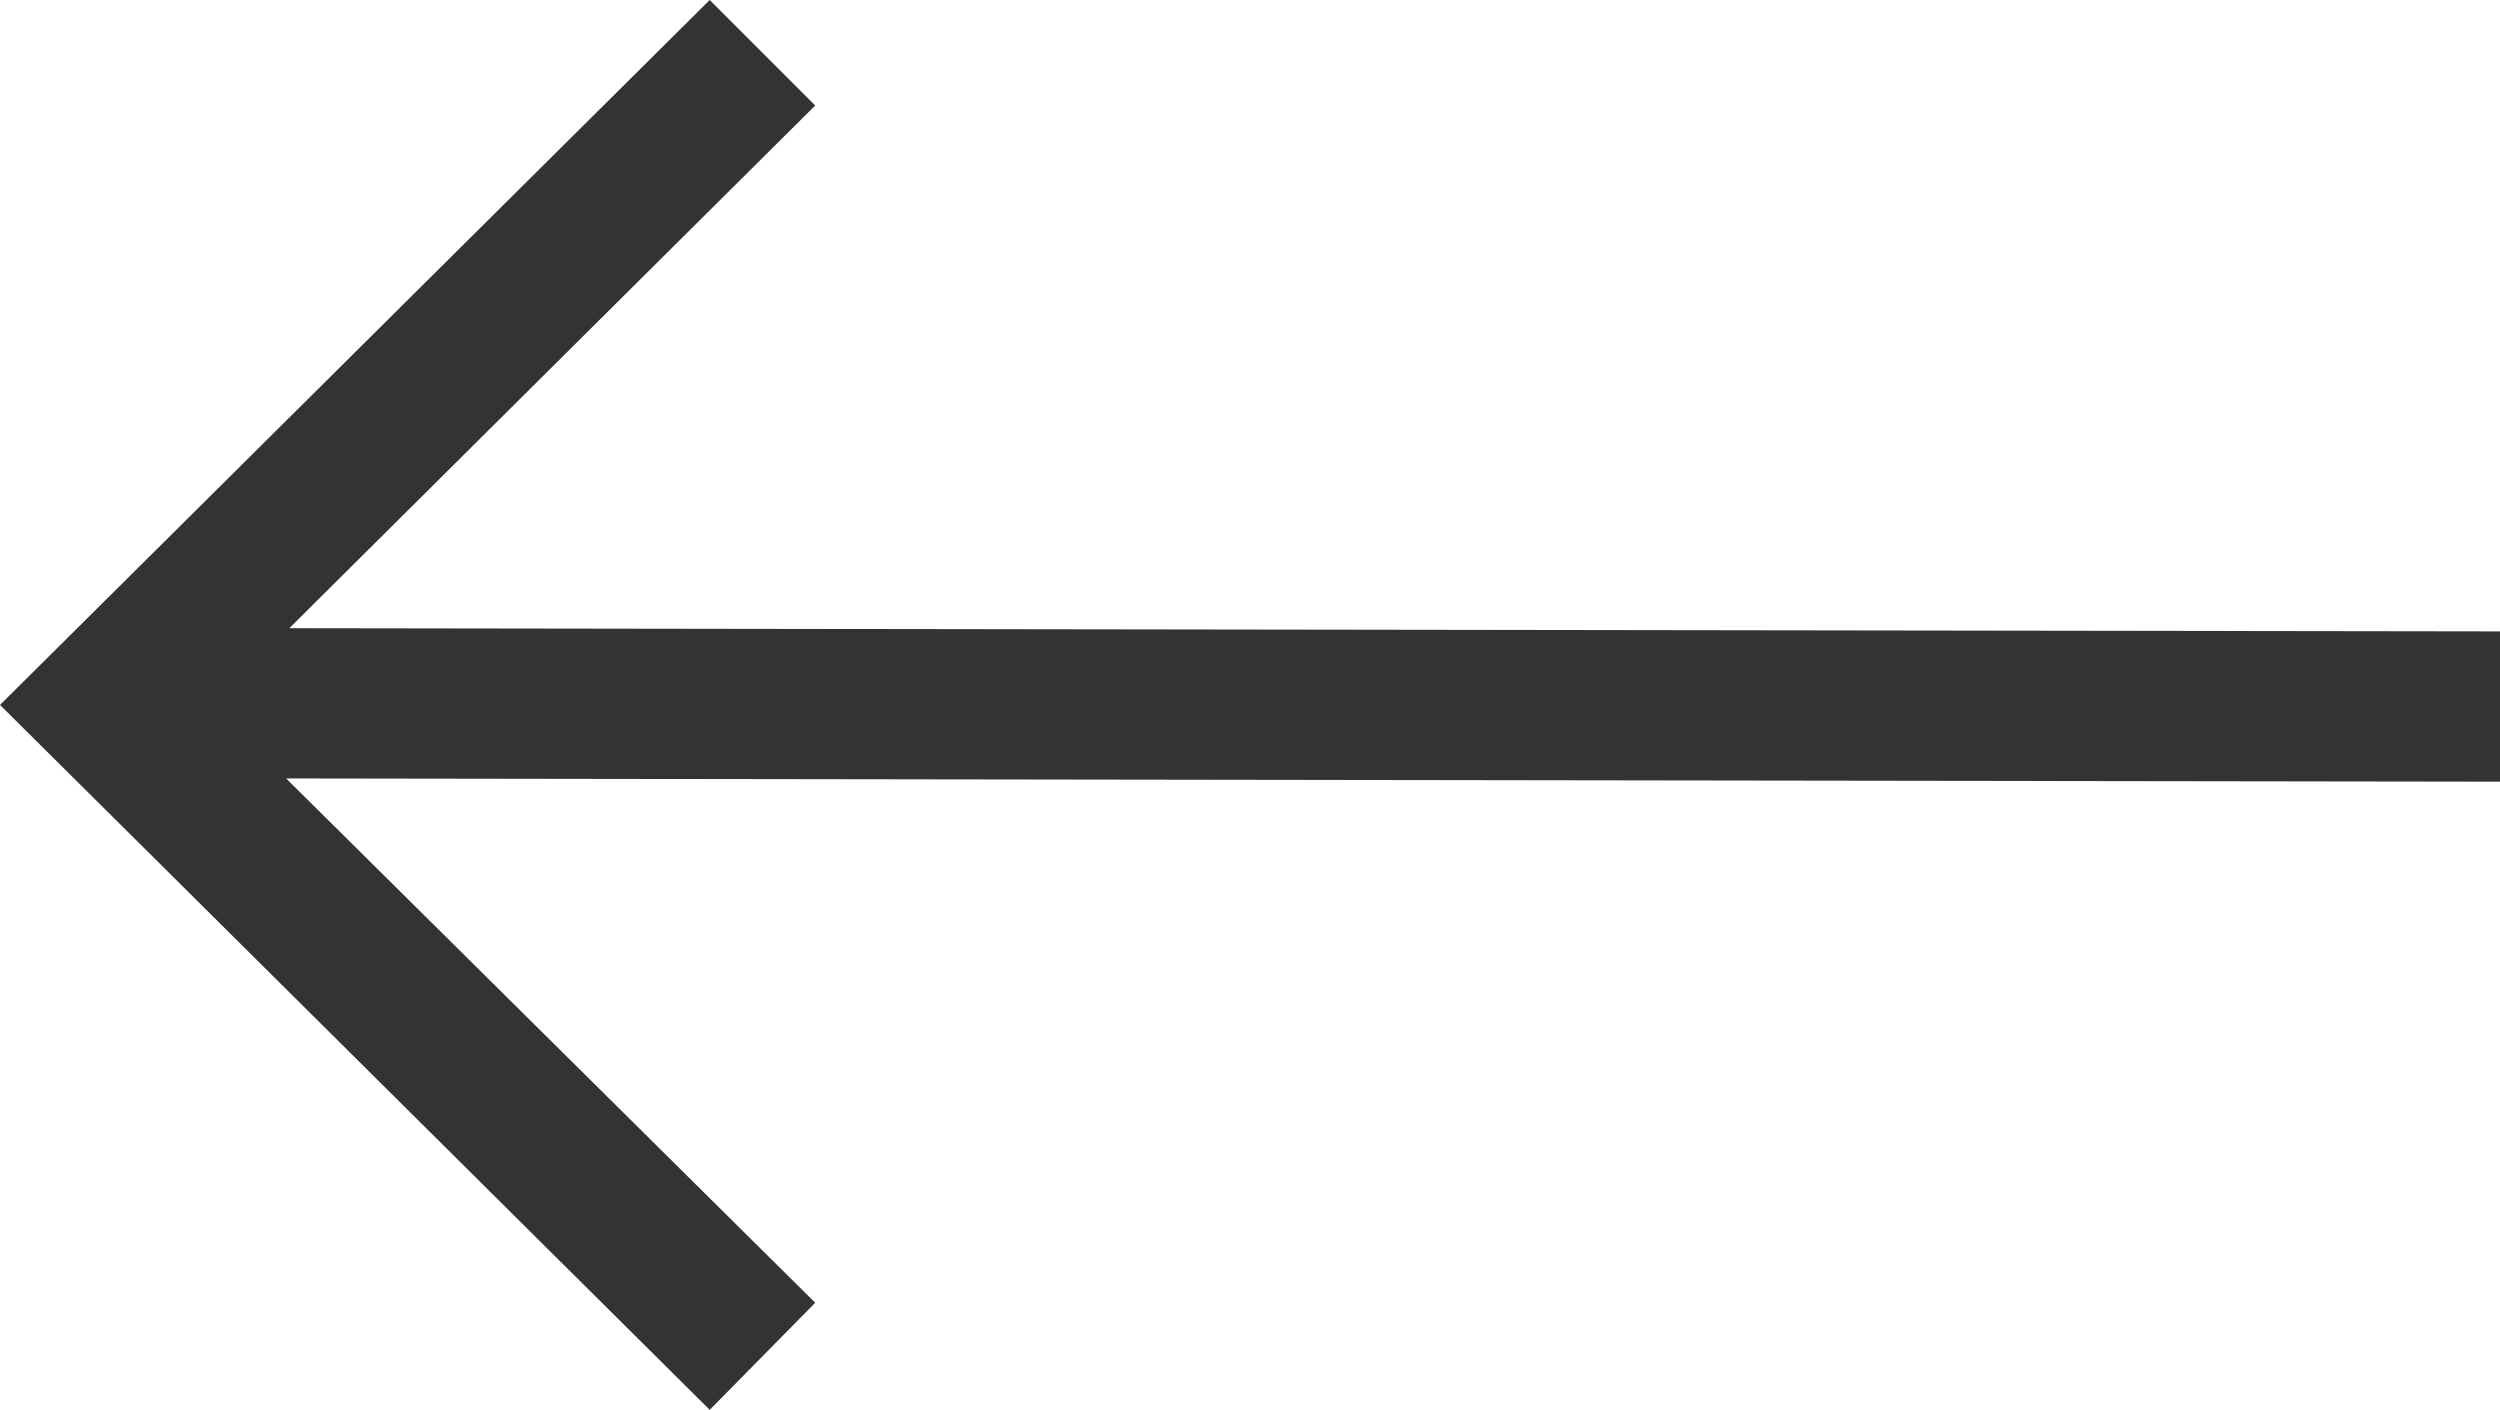 <?xml version="1.0" encoding="UTF-8"?><svg id="_圖層_2" xmlns="http://www.w3.org/2000/svg" viewBox="0 0 15.64 8.82"><defs><style>.cls-1{fill:#333;}</style></defs><g id="_圖層_1-2"><polygon class="cls-1" points="1.81 3.93 5.1 .66 4.44 0 0 4.41 4.44 8.82 5.1 8.15 1.79 4.87 15.5 4.89 15.64 4.89 15.64 3.95 1.81 3.93"/></g></svg>